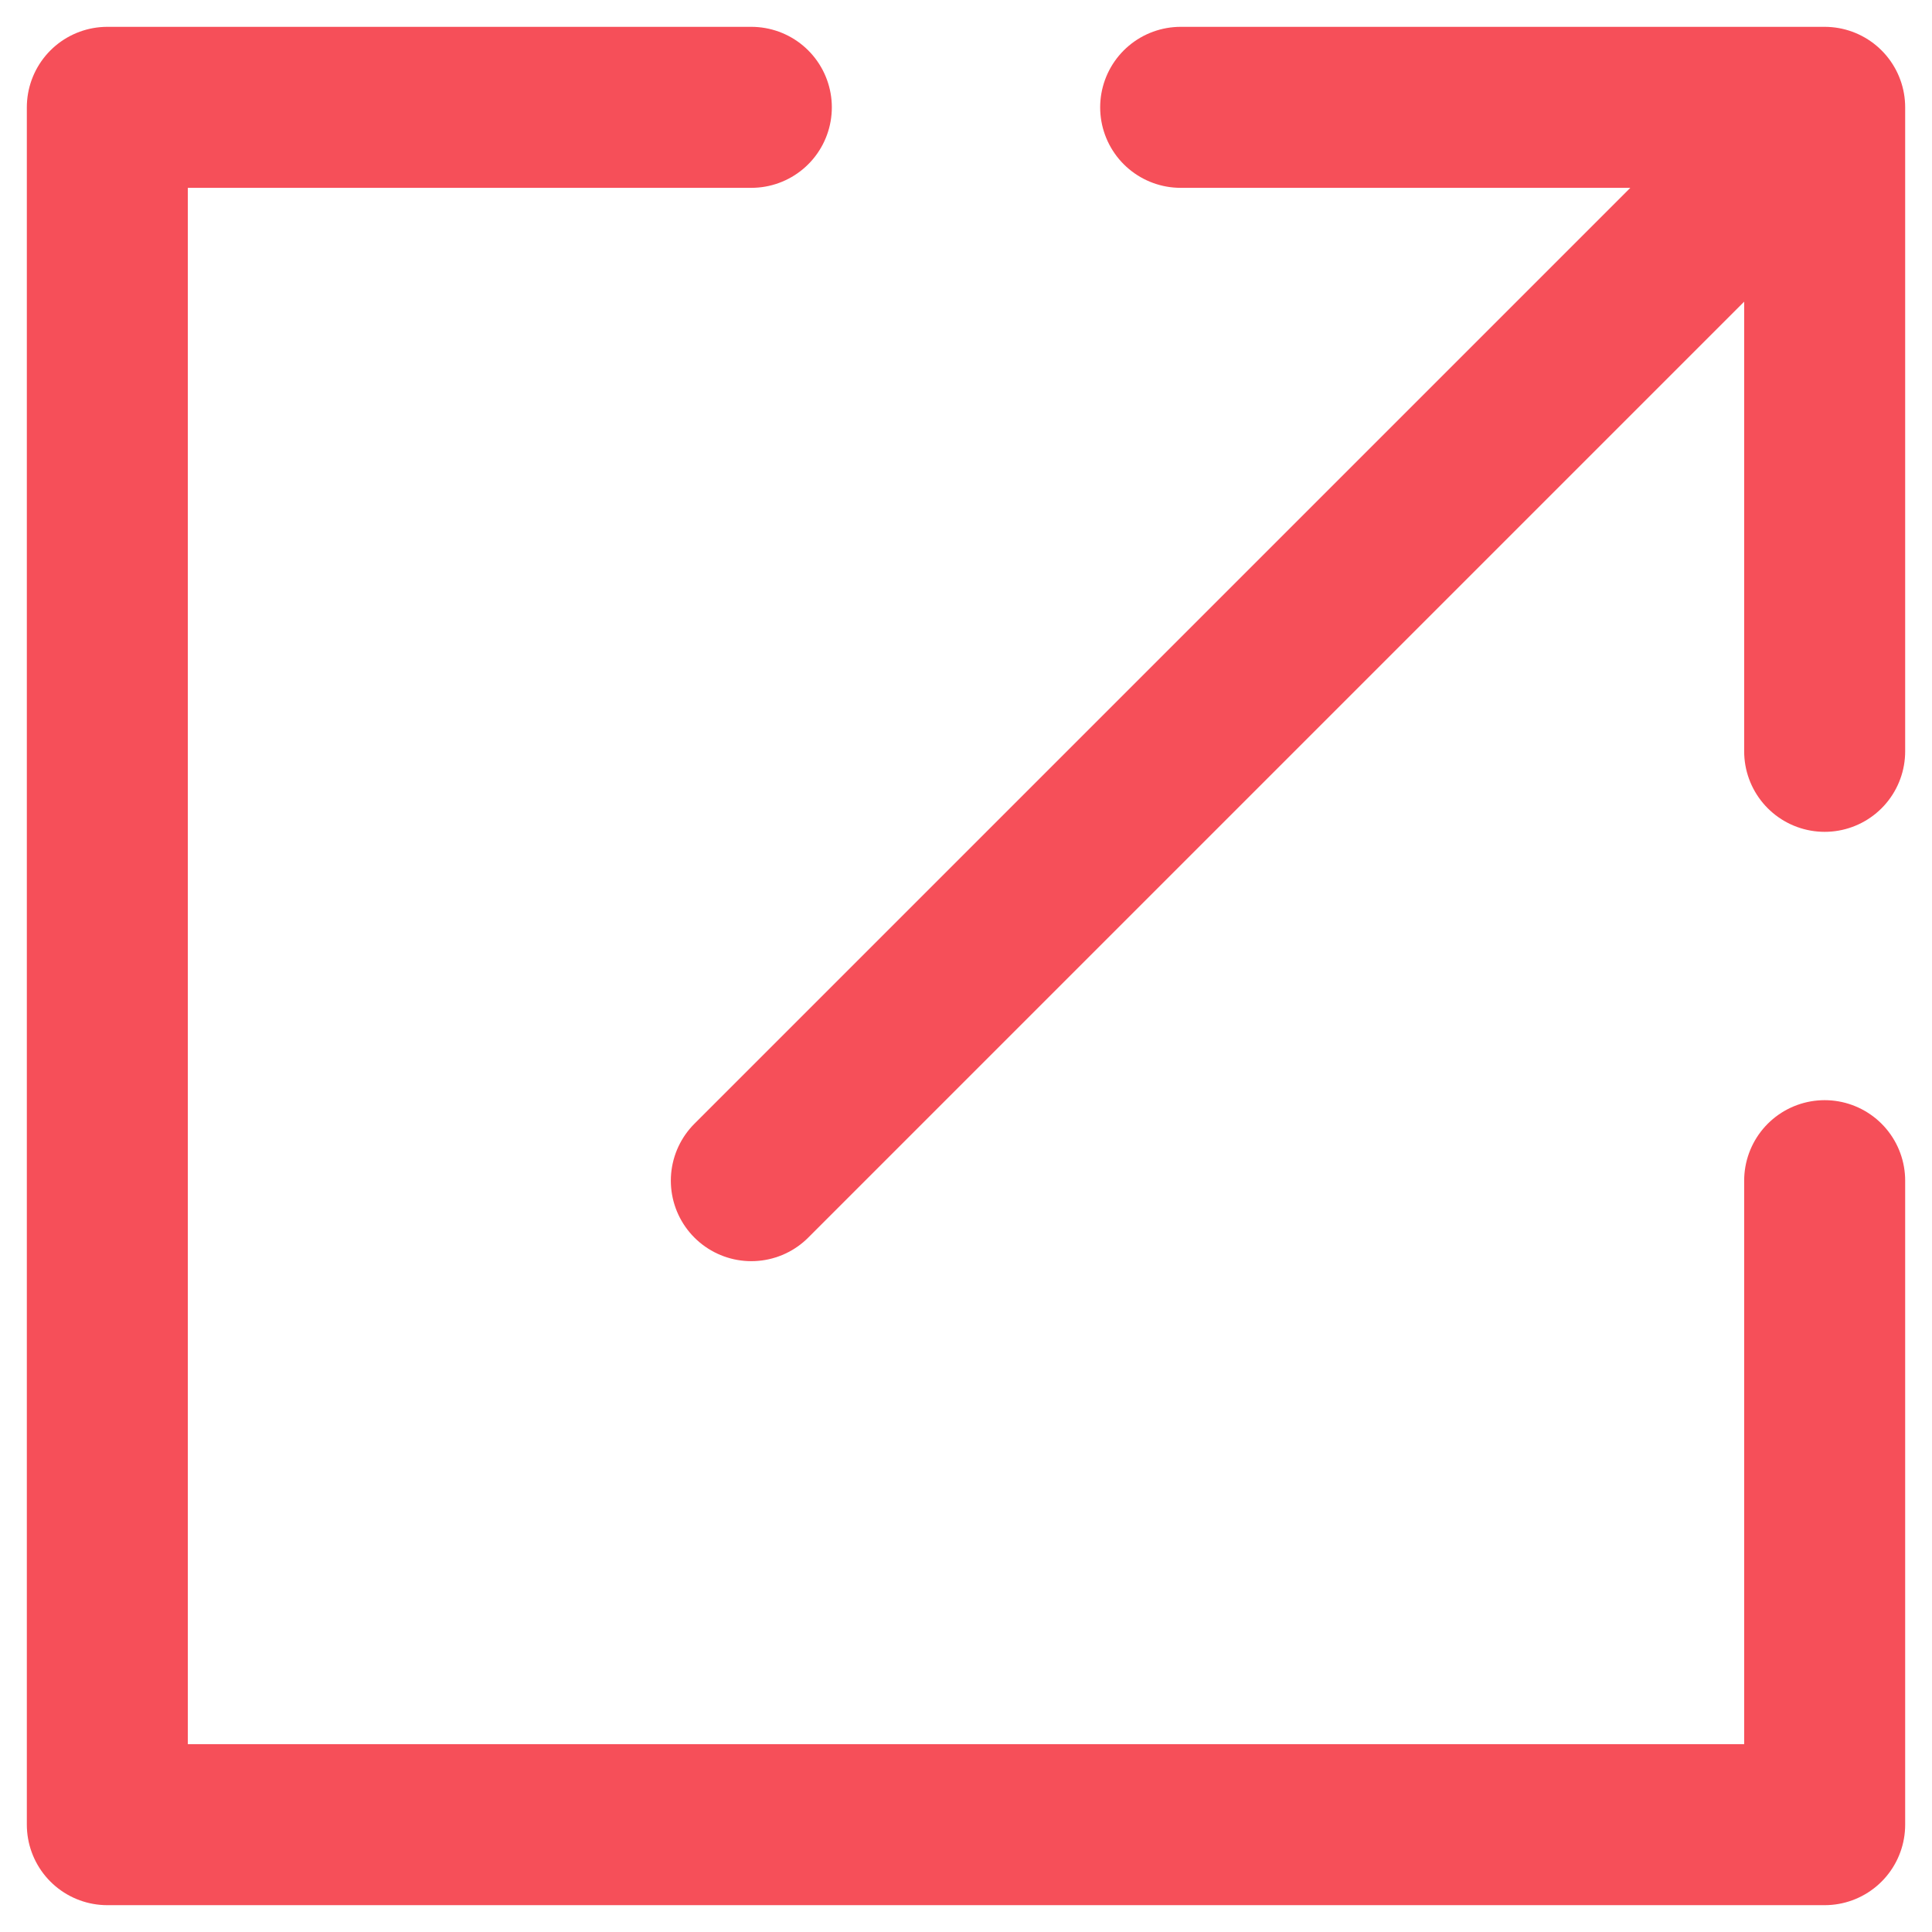 <svg width="18" height="18" viewBox="0 0 18 18" fill="none" xmlns="http://www.w3.org/2000/svg">
<path d="M17 1L7 11M17 1L17 7M17 1L11 1M7 1H1V17H17V11" stroke="#F64F59" stroke-width="1.5" stroke-linecap="round" stroke-linejoin="round"/>
</svg>
